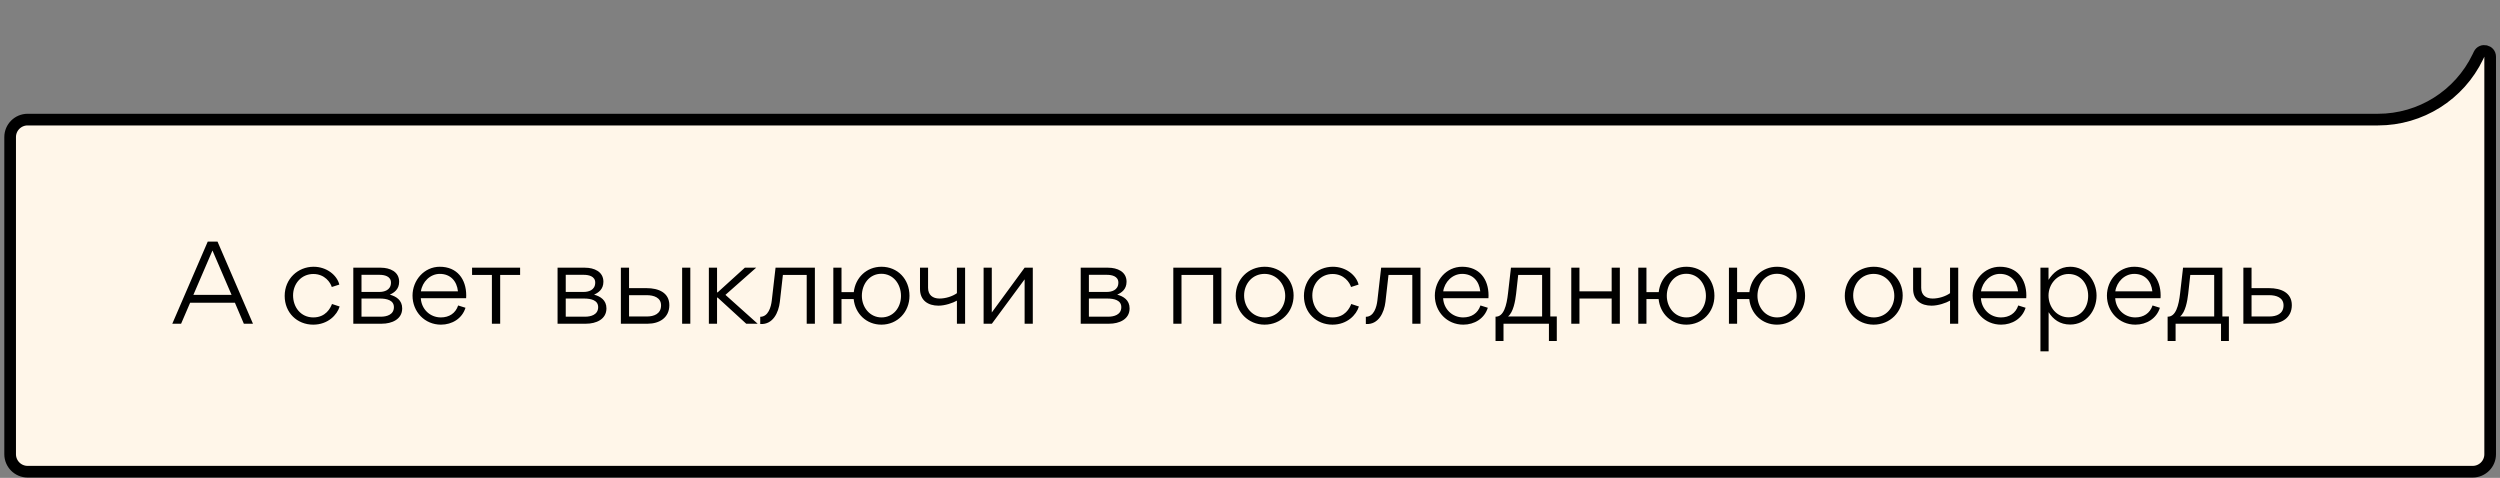 <svg width="429" height="82" viewBox="0 0 429 82" fill="none" xmlns="http://www.w3.org/2000/svg">
<rect x="0" y="0" width="429" height="82" fill="#808080" stroke="none"/>
<path d="M427.312 9.735C427.312 8.671 425.871 8.343 425.41 9.302L425.197 9.747C422.034 16.334 415.375 20.524 408.068 20.524H4.74C3.083 20.524 1.74 21.867 1.74 23.524V77.945C1.74 79.602 3.083 80.945 4.74 80.945H424.312C425.969 80.945 427.312 79.602 427.312 77.945V36.324V9.735Z" fill="#FFF6E9" stroke="black" stroke-width="2"/>
<path d="M43.408 55.549L37.324 41.455H35.65L29.566 55.549H31.078L32.626 51.949H40.312L41.842 55.549H43.408ZM36.46 42.985L39.736 50.599H33.184L36.46 42.985ZM50.291 50.689C50.291 48.691 51.713 47.017 53.765 47.017C55.763 47.017 56.717 48.511 56.933 49.249L58.229 48.835C57.833 47.215 56.051 45.775 53.819 45.775C51.101 45.775 48.851 47.863 48.851 50.779C48.851 53.659 50.975 55.711 53.747 55.711C56.267 55.711 57.851 54.037 58.283 52.597L56.969 52.165C56.699 52.885 55.889 54.469 53.765 54.469C51.587 54.469 50.291 52.687 50.291 50.689ZM65.344 45.937H60.627V55.549H65.523C67.216 55.549 69.016 54.811 69.016 52.921C69.016 51.499 67.972 50.851 66.891 50.563C67.612 50.239 68.493 49.663 68.493 48.349C68.493 46.603 66.891 45.937 65.344 45.937ZM65.127 50.095H62.032V47.161H65.163C65.919 47.161 67.09 47.377 67.09 48.493C67.09 49.843 65.847 50.095 65.127 50.095ZM65.379 54.343H62.032V51.229H65.181C66.37 51.229 67.594 51.517 67.594 52.705C67.594 54.037 66.297 54.343 65.379 54.343ZM72.211 51.175H79.987C80.005 51.031 80.005 50.869 80.005 50.707C80.005 47.899 78.439 45.775 75.469 45.775C72.769 45.775 70.789 48.115 70.789 50.725C70.789 53.497 72.877 55.711 75.667 55.711C77.575 55.711 79.303 54.667 79.879 52.813L78.619 52.417C78.169 53.767 77.071 54.469 75.649 54.469C73.777 54.469 72.319 53.047 72.211 51.175ZM78.583 49.987H72.229C72.463 48.385 73.795 46.999 75.469 46.999C77.305 46.999 78.403 48.241 78.583 49.987ZM89.251 47.179V45.937H81.007V47.179H84.409V55.549H85.831V47.179H89.251ZM100.394 45.937H95.678V55.549H100.574C102.266 55.549 104.066 54.811 104.066 52.921C104.066 51.499 103.022 50.851 101.942 50.563C102.662 50.239 103.544 49.663 103.544 48.349C103.544 46.603 101.942 45.937 100.394 45.937ZM100.178 50.095H97.082V47.161H100.214C100.97 47.161 102.14 47.377 102.14 48.493C102.14 49.843 100.898 50.095 100.178 50.095ZM100.43 54.343H97.082V51.229H100.232C101.42 51.229 102.644 51.517 102.644 52.705C102.644 54.037 101.348 54.343 100.43 54.343ZM110.988 49.447H107.946V45.937H106.542V55.549H111.168C113.112 55.549 114.858 54.541 114.858 52.363C114.858 50.185 112.95 49.447 110.988 49.447ZM117.054 55.549V45.937H118.458V55.549H117.054ZM111.042 54.307H107.946V50.653H110.97C112.176 50.653 113.436 51.049 113.436 52.399C113.436 53.875 112.194 54.307 111.042 54.307ZM123.153 50.167H123.045V45.937H121.641V55.549H123.045V51.067H123.153L128.049 55.549H130.011L124.485 50.599L129.759 45.937H127.815L123.153 50.167ZM133.822 51.805L134.344 47.179H138.43V55.549H139.834V45.937H133.084L132.436 51.571C132.31 52.669 131.842 54.361 130.456 54.361V55.585L130.51 55.603C132.634 55.711 133.606 53.641 133.822 51.805ZM151.261 45.775C148.705 45.775 146.779 47.647 146.509 50.131H144.403V45.937H142.999V55.549H144.403V51.319H146.491C146.743 53.839 148.687 55.711 151.243 55.711C154.015 55.711 156.067 53.533 156.067 50.761C156.067 47.899 154.033 45.775 151.261 45.775ZM151.261 54.469C149.281 54.469 147.895 52.759 147.895 50.761C147.895 48.781 149.173 46.981 151.243 46.981C153.277 46.981 154.609 48.727 154.609 50.779C154.609 52.777 153.295 54.469 151.261 54.469ZM159.257 49.393V45.937H157.871V49.591C157.871 51.553 159.257 52.453 161.039 52.453C162.173 52.453 163.523 51.985 164.207 51.589V55.549H165.611V45.937H164.207V50.311C163.451 50.851 162.281 51.229 161.219 51.229C160.049 51.229 159.257 50.617 159.257 49.393ZM168.786 55.549H170.208L175.824 47.935V55.549H177.228V45.937H175.824L170.19 53.623V45.937H168.786V55.549ZM190.166 45.937H185.45V55.549H190.346C192.038 55.549 193.838 54.811 193.838 52.921C193.838 51.499 192.794 50.851 191.714 50.563C192.434 50.239 193.316 49.663 193.316 48.349C193.316 46.603 191.714 45.937 190.166 45.937ZM189.95 50.095H186.854V47.161H189.986C190.742 47.161 191.912 47.377 191.912 48.493C191.912 49.843 190.67 50.095 189.95 50.095ZM190.202 54.343H186.854V51.229H190.004C191.192 51.229 192.416 51.517 192.416 52.705C192.416 54.037 191.12 54.343 190.202 54.343ZM202.744 47.179H208.18V55.549H209.584V45.937H201.34V55.549H202.744V47.179ZM216.997 55.711C219.805 55.711 221.983 53.551 221.983 50.707C221.983 47.953 219.805 45.775 217.033 45.775C214.189 45.775 212.047 47.935 212.047 50.779C212.047 53.515 214.207 55.711 216.997 55.711ZM217.033 54.469C214.927 54.469 213.487 52.723 213.487 50.707C213.487 48.691 214.909 46.999 216.997 46.999C219.085 46.999 220.543 48.763 220.543 50.779C220.543 52.777 219.085 54.469 217.033 54.469ZM225.194 50.689C225.194 48.691 226.616 47.017 228.668 47.017C230.666 47.017 231.62 48.511 231.836 49.249L233.132 48.835C232.736 47.215 230.954 45.775 228.722 45.775C226.004 45.775 223.754 47.863 223.754 50.779C223.754 53.659 225.878 55.711 228.65 55.711C231.17 55.711 232.754 54.037 233.186 52.597L231.872 52.165C231.602 52.885 230.792 54.469 228.668 54.469C226.49 54.469 225.194 52.687 225.194 50.689ZM237.744 51.805L238.266 47.179H242.352V55.549H243.756V45.937H237.006L236.358 51.571C236.232 52.669 235.764 54.361 234.378 54.361V55.585L234.432 55.603C236.556 55.711 237.528 53.641 237.744 51.805ZM247.64 51.175H255.416C255.434 51.031 255.434 50.869 255.434 50.707C255.434 47.899 253.868 45.775 250.898 45.775C248.198 45.775 246.218 48.115 246.218 50.725C246.218 53.497 248.306 55.711 251.096 55.711C253.004 55.711 254.732 54.667 255.308 52.813L254.048 52.417C253.598 53.767 252.5 54.469 251.078 54.469C249.206 54.469 247.748 53.047 247.64 51.175ZM254.012 49.987H247.658C247.892 48.385 249.224 46.999 250.898 46.999C252.734 46.999 253.832 48.241 254.012 49.987ZM256.67 54.343H256.634V58.519H258.002V55.549H265.796V58.519H267.146V54.307H266.03V45.937H259.28L258.776 50.329C258.542 52.435 258.038 54.343 256.67 54.343ZM260.162 50.437L260.522 47.179H264.626V54.307H258.776C259.694 53.569 260.018 51.661 260.162 50.437ZM271.035 49.987V45.937H269.631V55.549H271.035V51.229H276.561V55.549H277.965V45.937H276.561V49.987H271.035ZM289.389 45.775C286.833 45.775 284.907 47.647 284.637 50.131H282.531V45.937H281.127V55.549H282.531V51.319H284.619C284.871 53.839 286.815 55.711 289.371 55.711C292.143 55.711 294.195 53.533 294.195 50.761C294.195 47.899 292.161 45.775 289.389 45.775ZM289.389 54.469C287.409 54.469 286.023 52.759 286.023 50.761C286.023 48.781 287.301 46.981 289.371 46.981C291.405 46.981 292.737 48.727 292.737 50.779C292.737 52.777 291.423 54.469 289.389 54.469ZM304.946 45.775C302.39 45.775 300.464 47.647 300.194 50.131H298.088V45.937H296.684V55.549H298.088V51.319H300.176C300.428 53.839 302.372 55.711 304.928 55.711C307.7 55.711 309.752 53.533 309.752 50.761C309.752 47.899 307.718 45.775 304.946 45.775ZM304.946 54.469C302.966 54.469 301.58 52.759 301.58 50.761C301.58 48.781 302.858 46.981 304.928 46.981C306.962 46.981 308.294 48.727 308.294 50.779C308.294 52.777 306.98 54.469 304.946 54.469ZM321.516 55.711C324.324 55.711 326.502 53.551 326.502 50.707C326.502 47.953 324.324 45.775 321.552 45.775C318.708 45.775 316.566 47.935 316.566 50.779C316.566 53.515 318.726 55.711 321.516 55.711ZM321.552 54.469C319.446 54.469 318.006 52.723 318.006 50.707C318.006 48.691 319.428 46.999 321.516 46.999C323.604 46.999 325.062 48.763 325.062 50.779C325.062 52.777 323.604 54.469 321.552 54.469ZM329.677 49.393V45.937H328.291V49.591C328.291 51.553 329.677 52.453 331.459 52.453C332.593 52.453 333.943 51.985 334.627 51.589V55.549H336.031V45.937H334.627V50.311C333.871 50.851 332.701 51.229 331.639 51.229C330.469 51.229 329.677 50.617 329.677 49.393ZM339.926 51.175H347.702C347.72 51.031 347.72 50.869 347.72 50.707C347.72 47.899 346.154 45.775 343.184 45.775C340.484 45.775 338.504 48.115 338.504 50.725C338.504 53.497 340.592 55.711 343.382 55.711C345.29 55.711 347.018 54.667 347.594 52.813L346.334 52.417C345.884 53.767 344.786 54.469 343.364 54.469C341.492 54.469 340.034 53.047 339.926 51.175ZM346.298 49.987H339.944C340.178 48.385 341.51 46.999 343.184 46.999C345.02 46.999 346.118 48.241 346.298 49.987ZM359.769 50.725C359.769 48.223 357.987 45.775 355.251 45.775C353.433 45.775 352.299 46.819 351.525 48.025V45.937H350.139V60.283H351.543V53.569C352.317 54.793 353.469 55.693 355.251 55.693C357.987 55.693 359.769 53.317 359.769 50.725ZM354.963 54.451C352.929 54.451 351.525 52.687 351.525 50.707C351.525 48.781 352.983 47.017 354.963 47.017C357.087 47.017 358.329 48.763 358.329 50.761C358.329 52.795 357.087 54.451 354.963 54.451ZM362.971 51.175H370.747C370.765 51.031 370.765 50.869 370.765 50.707C370.765 47.899 369.199 45.775 366.229 45.775C363.529 45.775 361.549 48.115 361.549 50.725C361.549 53.497 363.637 55.711 366.427 55.711C368.335 55.711 370.063 54.667 370.639 52.813L369.379 52.417C368.929 53.767 367.831 54.469 366.409 54.469C364.537 54.469 363.079 53.047 362.971 51.175ZM369.343 49.987H362.989C363.223 48.385 364.555 46.999 366.229 46.999C368.065 46.999 369.163 48.241 369.343 49.987ZM372 54.343H371.964V58.519H373.332V55.549H381.126V58.519H382.476V54.307H381.36V45.937H374.61L374.106 50.329C373.872 52.435 373.368 54.343 372 54.343ZM375.492 50.437L375.852 47.179H379.956V54.307H374.106C375.024 53.569 375.348 51.661 375.492 50.437ZM389.407 49.447H386.365V45.937H384.961V55.549H389.587C391.531 55.549 393.277 54.541 393.277 52.363C393.277 50.185 391.369 49.447 389.407 49.447ZM389.461 54.307H386.365V50.653H389.389C390.595 50.653 391.855 51.049 391.855 52.399C391.855 53.875 390.613 54.307 389.461 54.307Z" fill="black"/>
</svg>

